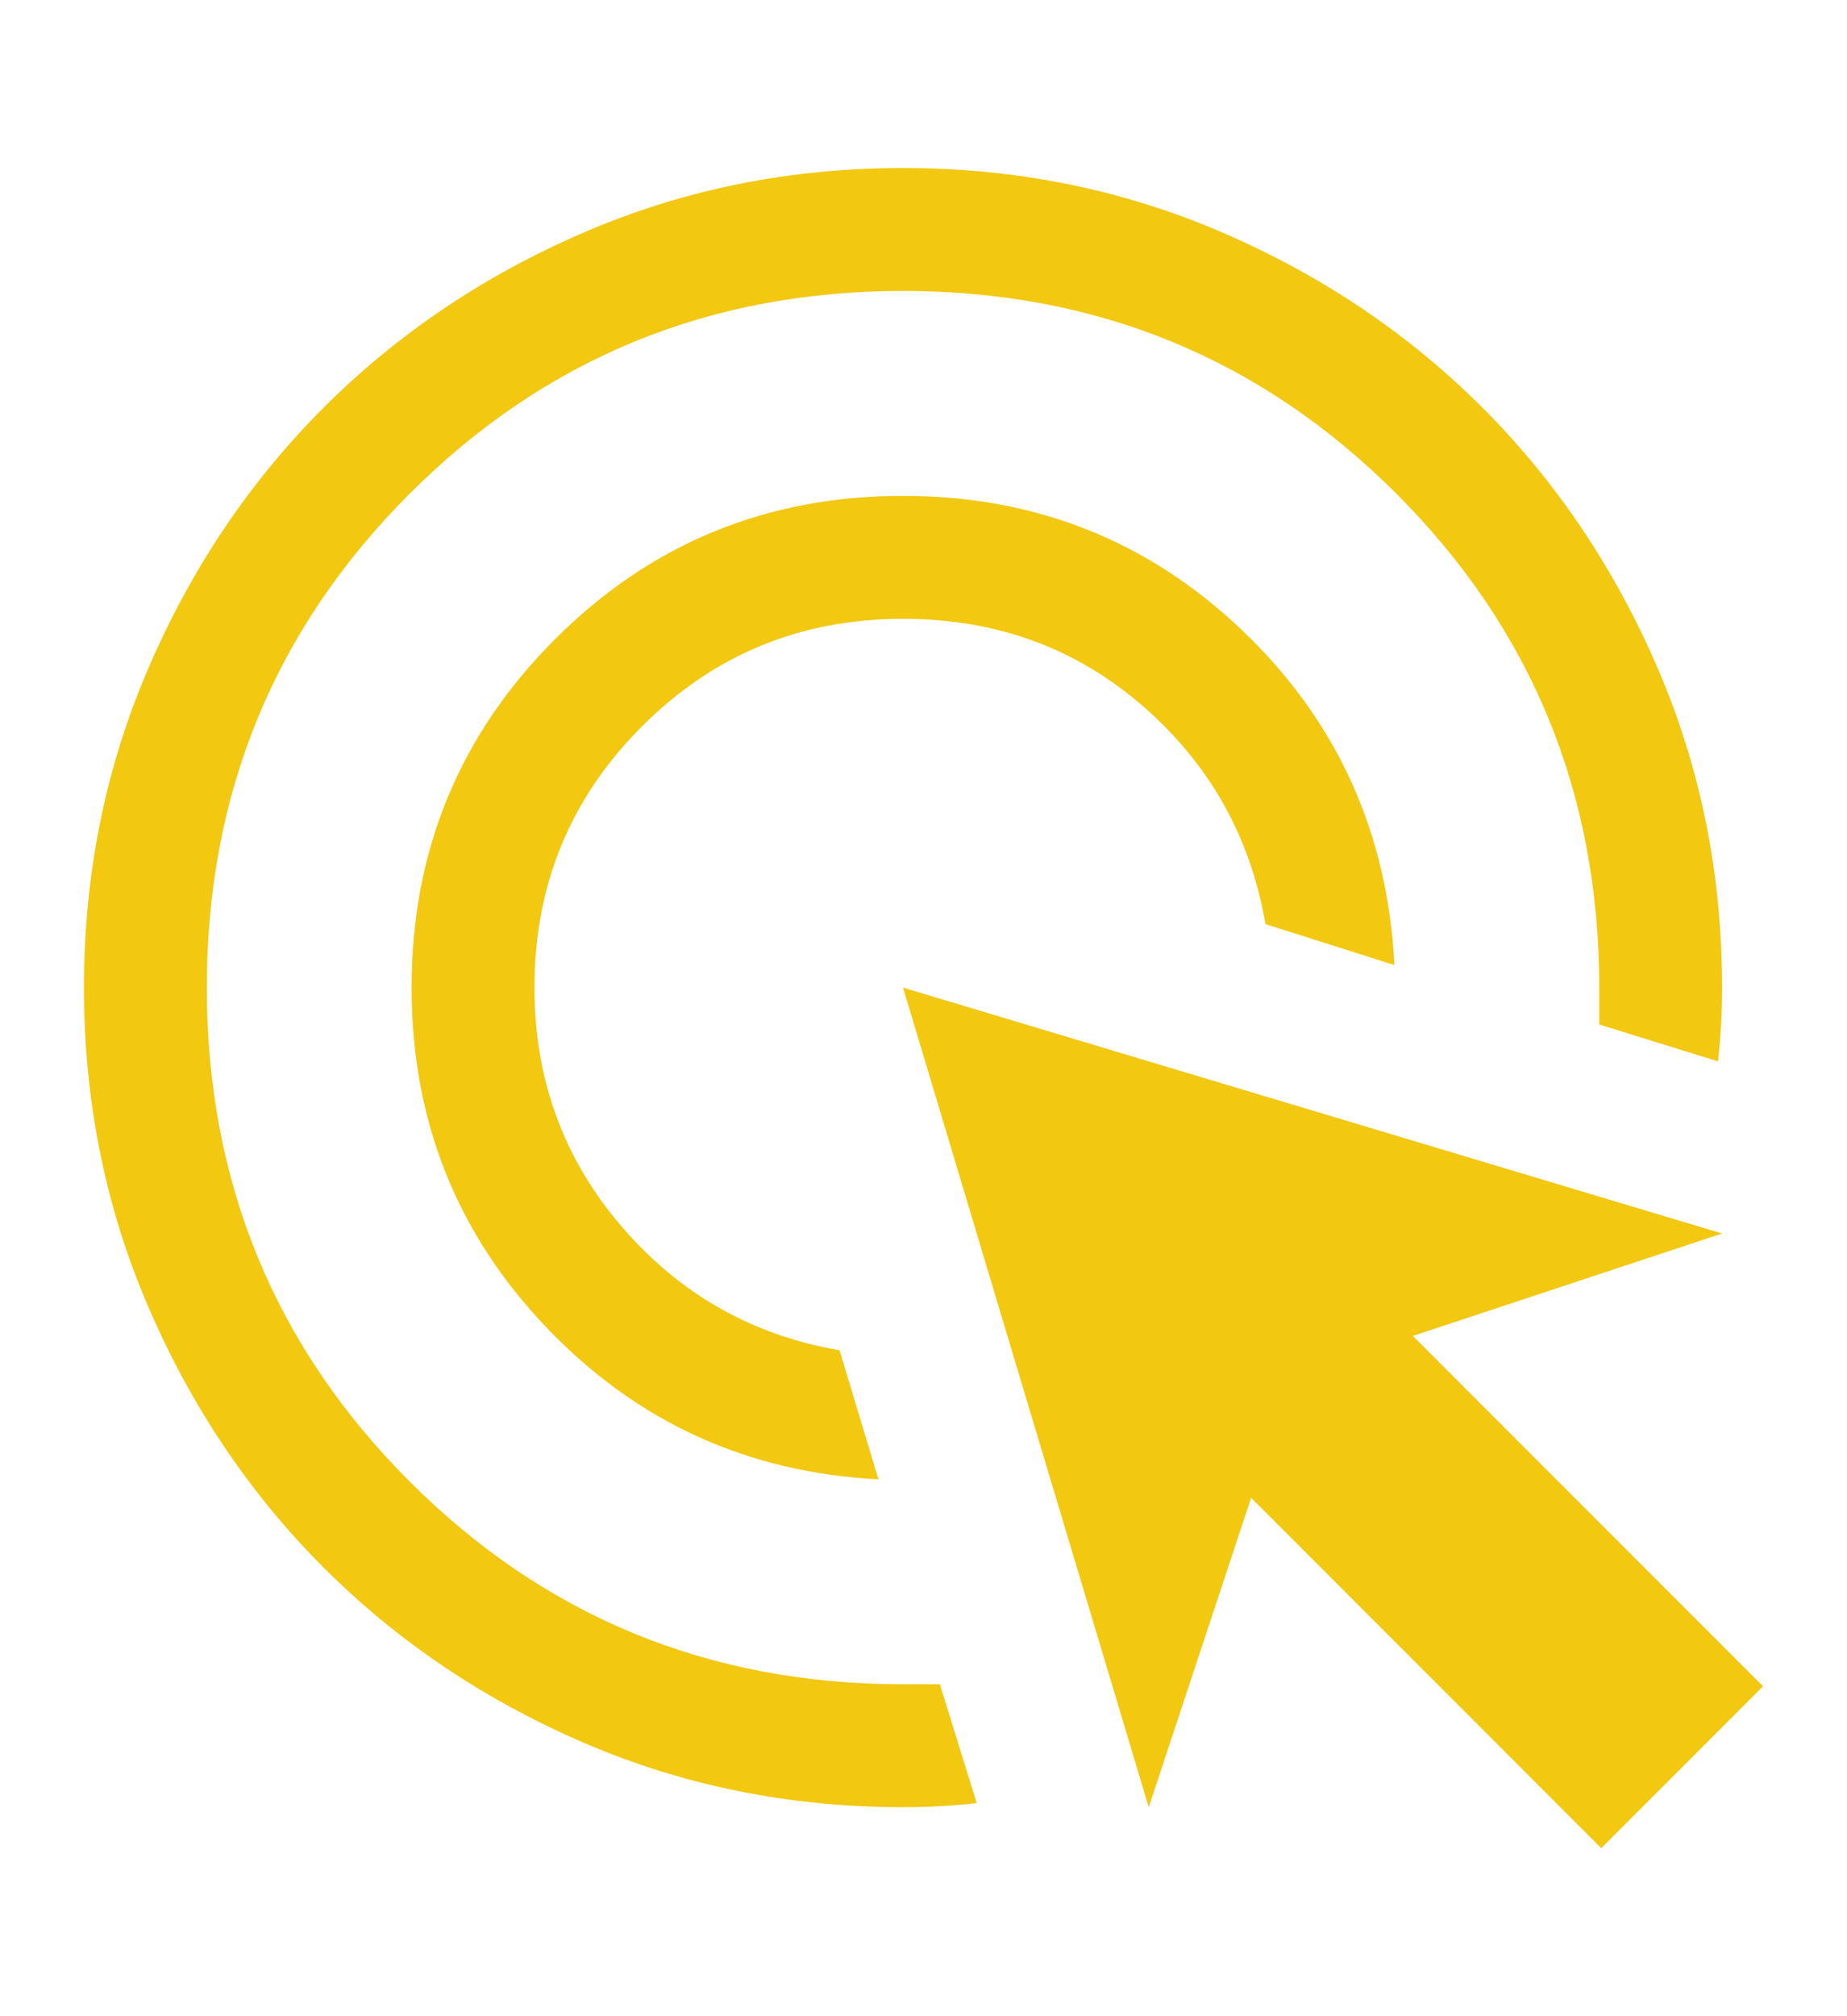 <svg width="44" height="48" viewBox="0 0 44 48" fill="none" xmlns="http://www.w3.org/2000/svg">
<path d="M20.927 35.219C17.805 35.057 15.171 33.854 13.024 31.61C10.878 29.366 9.805 26.667 9.805 23.512C9.805 20.26 10.943 17.496 13.22 15.22C15.496 12.943 18.26 11.805 21.512 11.805C24.667 11.805 27.366 12.878 29.61 15.024C31.854 17.171 33.057 19.821 33.219 22.976L30.146 22C29.789 19.919 28.813 18.187 27.22 16.805C25.626 15.423 23.724 14.732 21.512 14.732C19.073 14.732 17 15.585 15.293 17.293C13.585 19 12.732 21.073 12.732 23.512C12.732 25.691 13.423 27.585 14.805 29.195C16.187 30.805 17.919 31.789 20 32.146L20.927 35.219ZM23.268 42.927C22.976 42.959 22.683 42.984 22.39 43C22.098 43.016 21.805 43.024 21.512 43.024C18.813 43.024 16.276 42.512 13.902 41.488C11.528 40.463 9.463 39.073 7.707 37.317C5.951 35.561 4.561 33.496 3.537 31.122C2.512 28.748 2 26.211 2 23.512C2 20.813 2.512 18.276 3.537 15.902C4.561 13.528 5.951 11.463 7.707 9.707C9.463 7.951 11.528 6.561 13.902 5.537C16.276 4.512 18.813 4 21.512 4C24.211 4 26.748 4.512 29.122 5.537C31.496 6.561 33.561 7.951 35.317 9.707C37.073 11.463 38.463 13.528 39.488 15.902C40.512 18.276 41.024 20.813 41.024 23.512C41.024 23.805 41.016 24.098 41 24.39C40.984 24.683 40.959 24.976 40.927 25.268L38.098 24.39V23.512C38.098 18.894 36.488 14.976 33.268 11.756C30.049 8.537 26.13 6.927 21.512 6.927C16.894 6.927 12.976 8.537 9.756 11.756C6.537 14.976 4.927 18.894 4.927 23.512C4.927 28.13 6.537 32.049 9.756 35.268C12.976 38.488 16.894 40.098 21.512 40.098H22.39L23.268 42.927ZM38.146 44L29.805 35.658L27.366 43.024L21.512 23.512L41.024 29.366L33.658 31.805L42 40.146L38.146 44Z" fill="#F2C811"/>
</svg>
